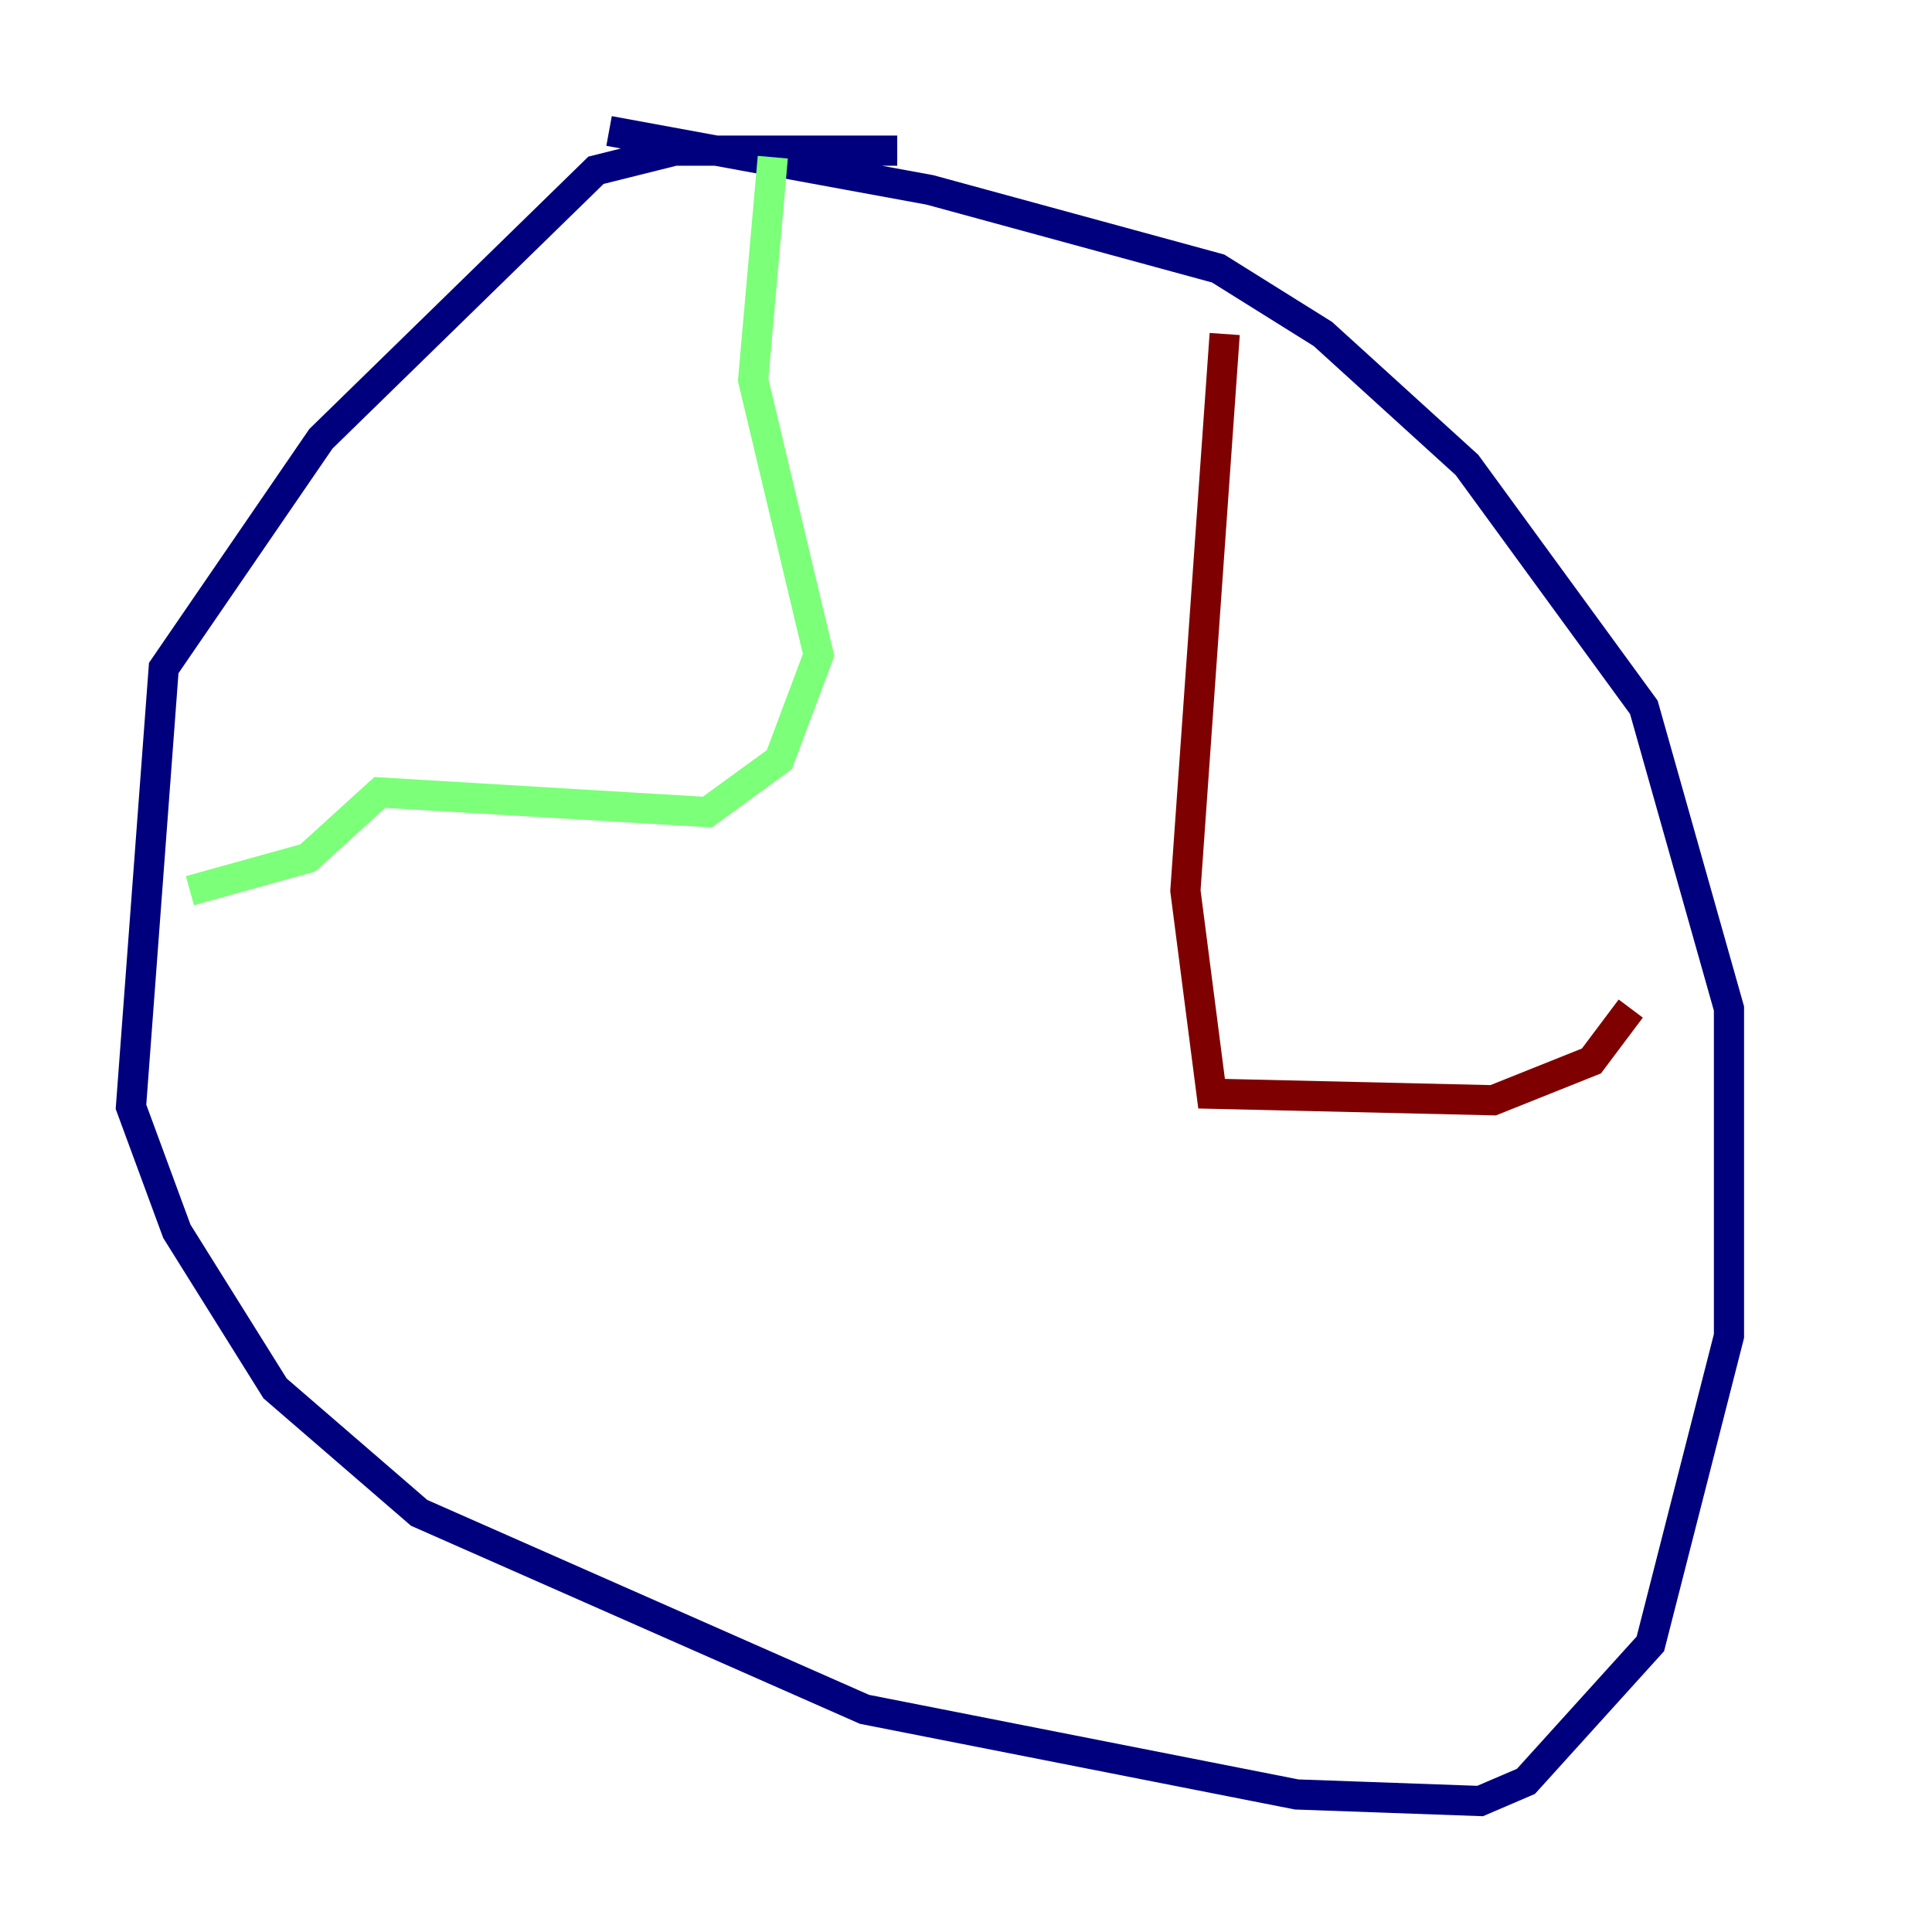 <?xml version="1.0" encoding="utf-8" ?>
<svg baseProfile="tiny" height="128" version="1.2" viewBox="0,0,128,128" width="128" xmlns="http://www.w3.org/2000/svg" xmlns:ev="http://www.w3.org/2001/xml-events" xmlns:xlink="http://www.w3.org/1999/xlink"><defs /><polyline fill="none" points="59.444,9.98 44.691,9.98 39.485,11.281 21.261,29.071 10.848,44.258 8.678,73.329 11.715,81.573 18.224,91.986 27.77,100.231 57.275,113.248 85.912,118.888 98.061,119.322 101.098,118.02 109.342,108.909 114.549,88.515 114.549,66.82 108.909,46.861 97.193,30.807 87.647,22.129 80.705,17.79 61.614,12.583 40.352,8.678" stroke="#00007f" stroke-width="2" /><polyline fill="none" points="51.2,10.414 49.898,25.166 54.237,43.39 51.634,50.332 46.861,53.803 25.166,52.502 20.393,56.841 12.583,59.01" stroke="#7cff79" stroke-width="2" /><polyline fill="none" points="81.139,22.129 78.536,59.01 80.271,72.461 98.929,72.895 105.437,70.291 108.041,66.82" stroke="#7f0000" stroke-width="2" /></svg>